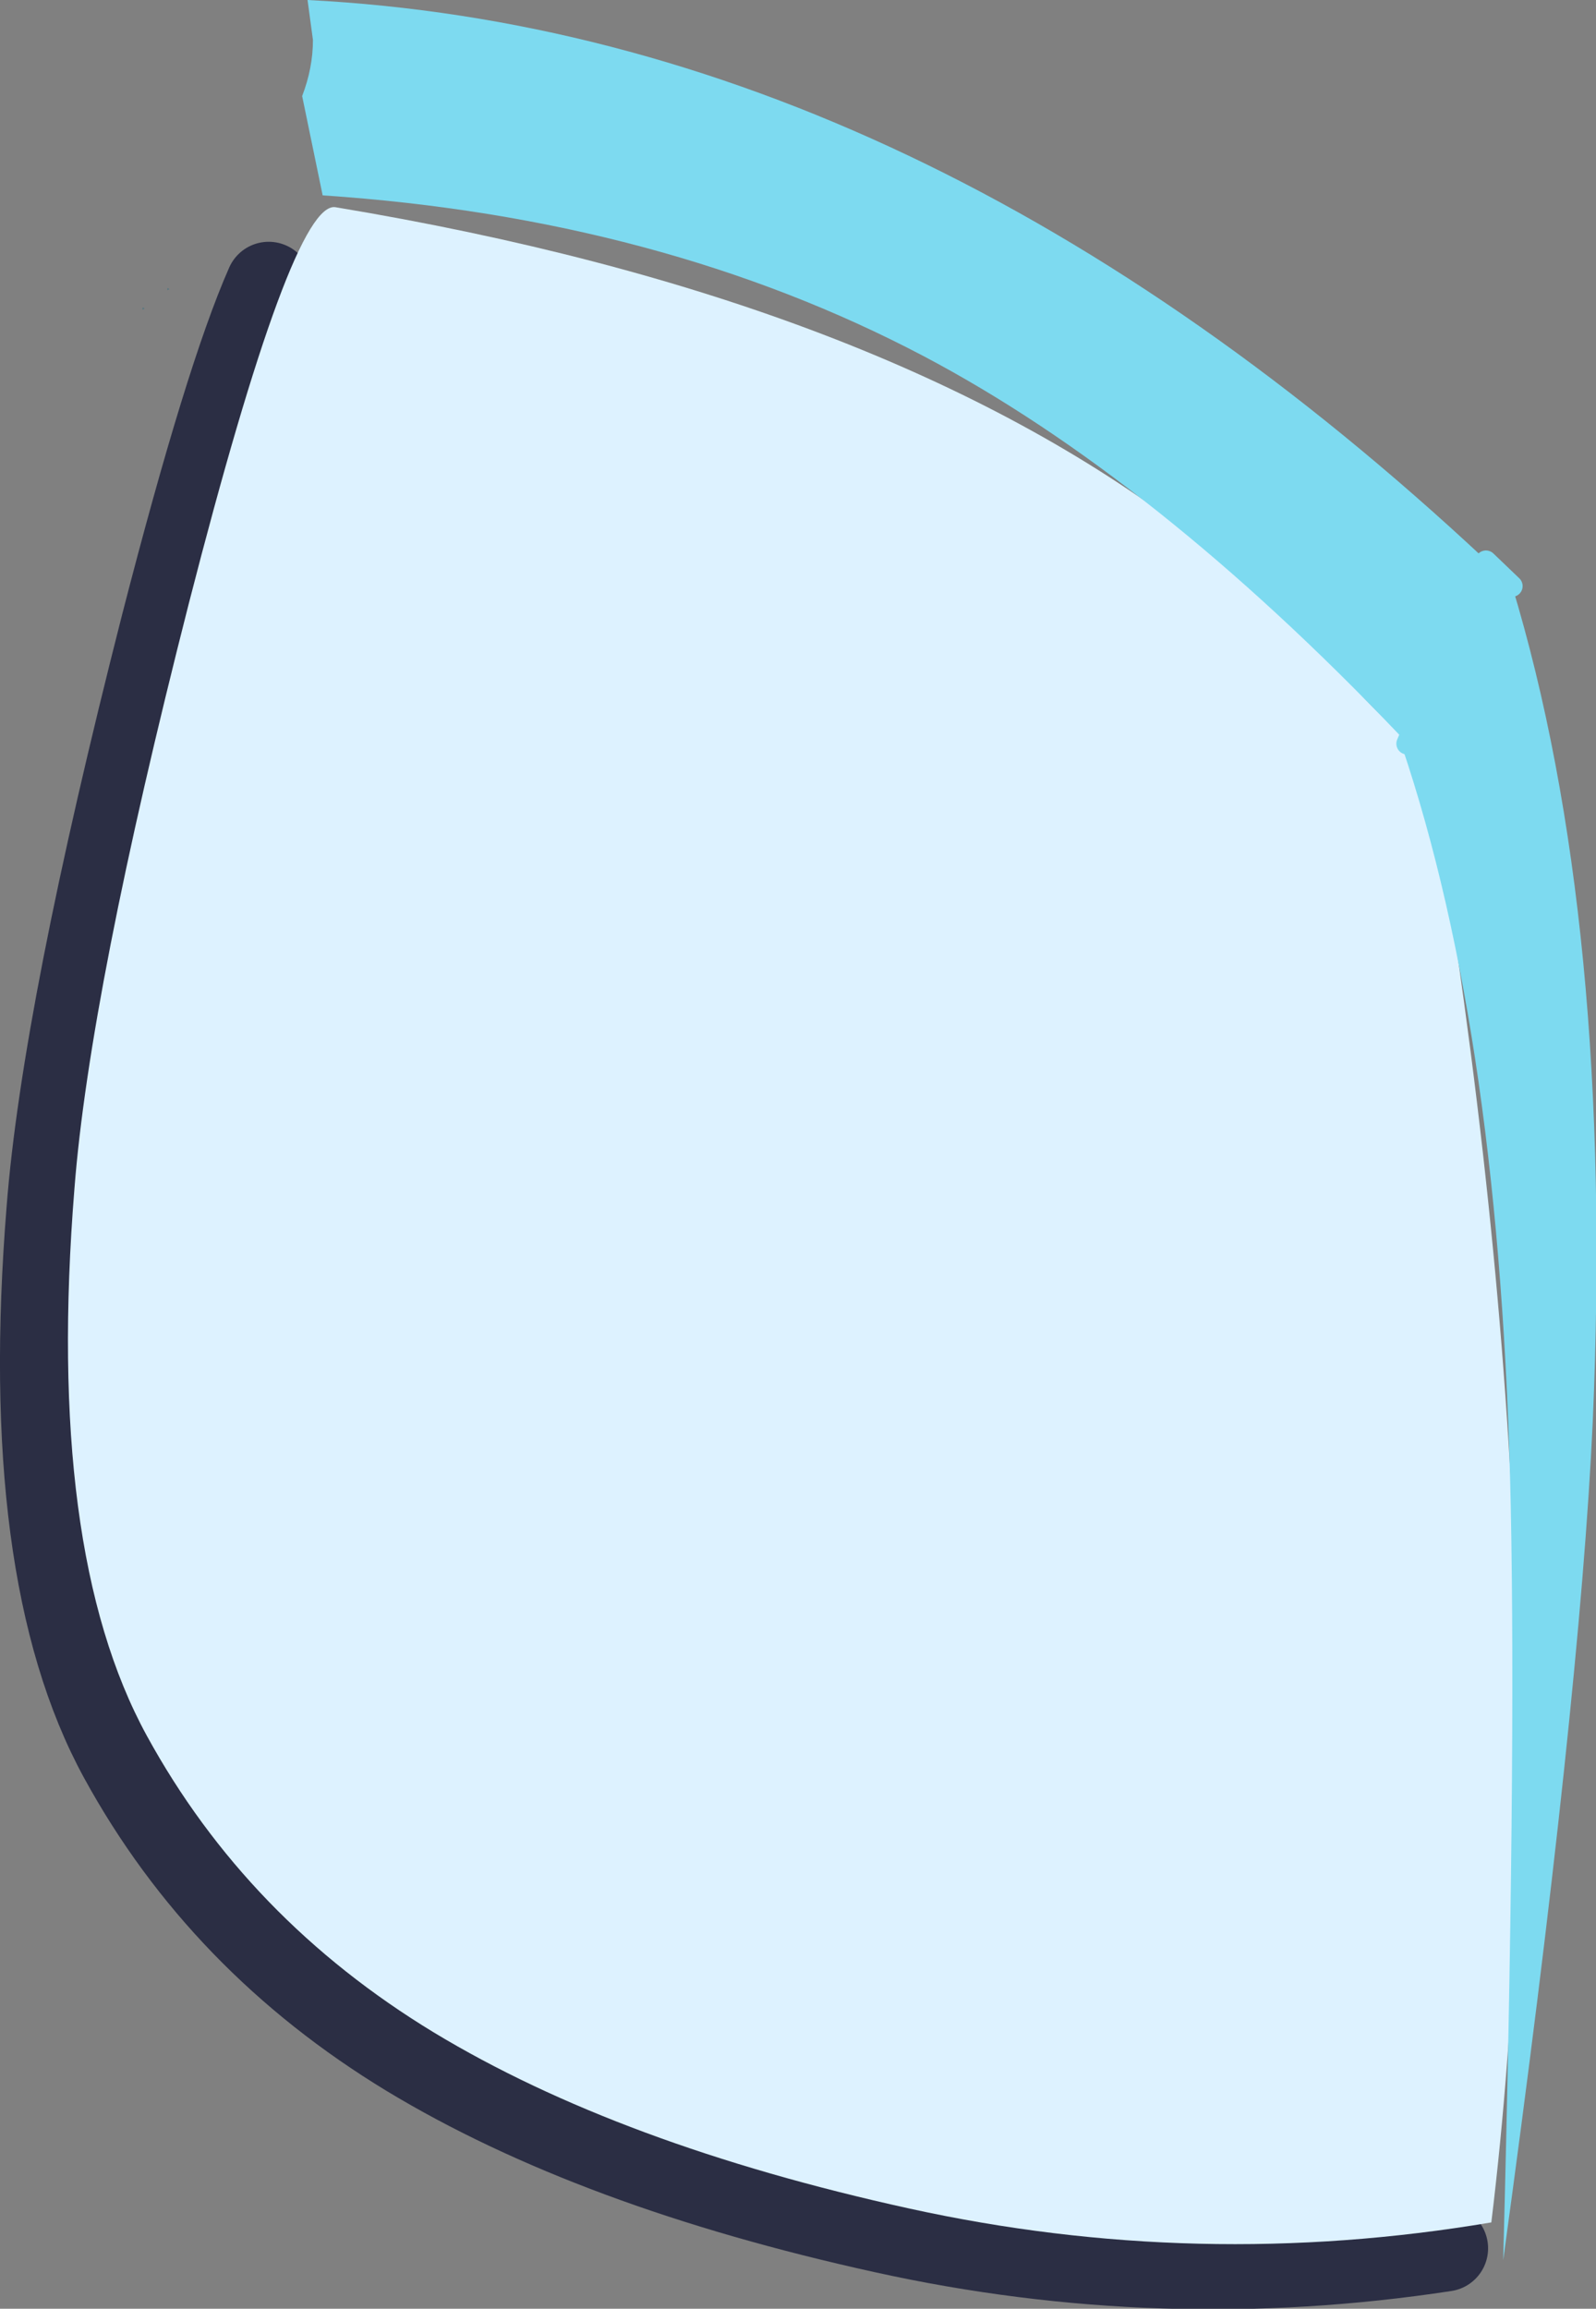 <?xml version="1.0" encoding="UTF-8" standalone="no"?>
<svg xmlns:xlink="http://www.w3.org/1999/xlink" height="106.95px" width="73.95px" xmlns="http://www.w3.org/2000/svg">
  <rect width="100%" height="100%" fill="#808080" stroke="none"/>
  <g transform="matrix(1.0, 0.0, 0.0, 1.0, -136.05, 92.6)">
    <path d="M142.65 -78.25 L142.65 -78.35 142.7 -78.35 142.75 -78.3 142.65 -78.25" fill="url(#gradient0)" fill-rule="evenodd" stroke="none"/>
    <path d="M203.0 11.55 Q189.9 13.55 177.0 10.7 163.6 7.75 155.0 2.55 146.35 -2.7 141.7 -11.2 137.0 -19.8 138.35 -36.55 139.05 -45.6 143.65 -63.65 146.6 -75.1 148.5 -79.4" fill="none" stroke="#2b2e44" stroke-linecap="round" stroke-linejoin="round" stroke-width="4.0"/>
    <path d="M143.8 -79.25 L143.85 -79.25 143.9 -79.2 143.8 -79.15 143.8 -79.25" fill="url(#gradient1)" fill-rule="evenodd" stroke="none"/>
    <path d="M206.1 -65.45 L204.9 -66.6 204.7 -66.15 M200.85 -58.55 L201.15 -58.15 201.25 -58.1 201.9 -57.4" fill="none" stroke="#7ddaf0" stroke-linecap="round" stroke-linejoin="round" stroke-width="1.0"/>
    <path d="M151.6 -83.0 Q176.9 -78.8 191.15 -67.9 194.9 -65.0 198.65 -60.9 201.35 -58.0 202.05 -58.0 208.75 -19.3 205.15 10.35 191.55 12.65 178.15 9.7 164.75 6.75 156.15 1.55 147.5 -3.7 142.85 -12.2 138.15 -20.8 139.5 -37.55 140.2 -46.6 144.8 -64.65 149.6 -83.35 151.6 -83.0" fill="#ddf2ff" fill-rule="evenodd" stroke="none"/>
    <path d="M201.25 -58.15 L200.85 -58.6 Q189.55 -70.45 178.85 -76.1 166.7 -82.5 151.0 -83.55 L150.05 -88.15 Q150.55 -89.45 150.55 -90.75 L150.3 -92.6 Q178.7 -91.15 204.9 -66.65 L204.7 -66.2 201.25 -58.15 204.7 -66.2 206.1 -65.5 Q210.85 -49.85 209.85 -26.75 209.25 -13.75 205.7 12.1 206.3 -10.65 206.05 -22.85 205.6 -44.45 201.0 -58.05 L201.25 -58.15" fill="#7ddaf0" fill-rule="evenodd" stroke="none"/>
    <path d="M201.25 -58.15 L204.7 -66.2" fill="none" stroke="#7ddaf0" stroke-linecap="round" stroke-linejoin="round" stroke-width="1.0"/>
  </g>
  <defs>
    <radialGradient cx="0" cy="0" gradientTransform="matrix(0.059, 0.014, -0.012, 0.07, 180.35, -50.9)" gradientUnits="userSpaceOnUse" id="gradient0" r="819.2" spreadMethod="pad">
      <stop offset="0.0" stop-color="#7da8bd"/>
      <stop offset="1.0" stop-color="#597379"/>
    </radialGradient>
    <radialGradient cx="0" cy="0" gradientTransform="matrix(0.059, 0.014, -0.012, 0.07, 181.5, -51.8)" gradientUnits="userSpaceOnUse" id="gradient1" r="819.2" spreadMethod="pad">
      <stop offset="0.0" stop-color="#7da8bd"/>
      <stop offset="1.0" stop-color="#597379"/>
    </radialGradient>
  </defs>
</svg>
